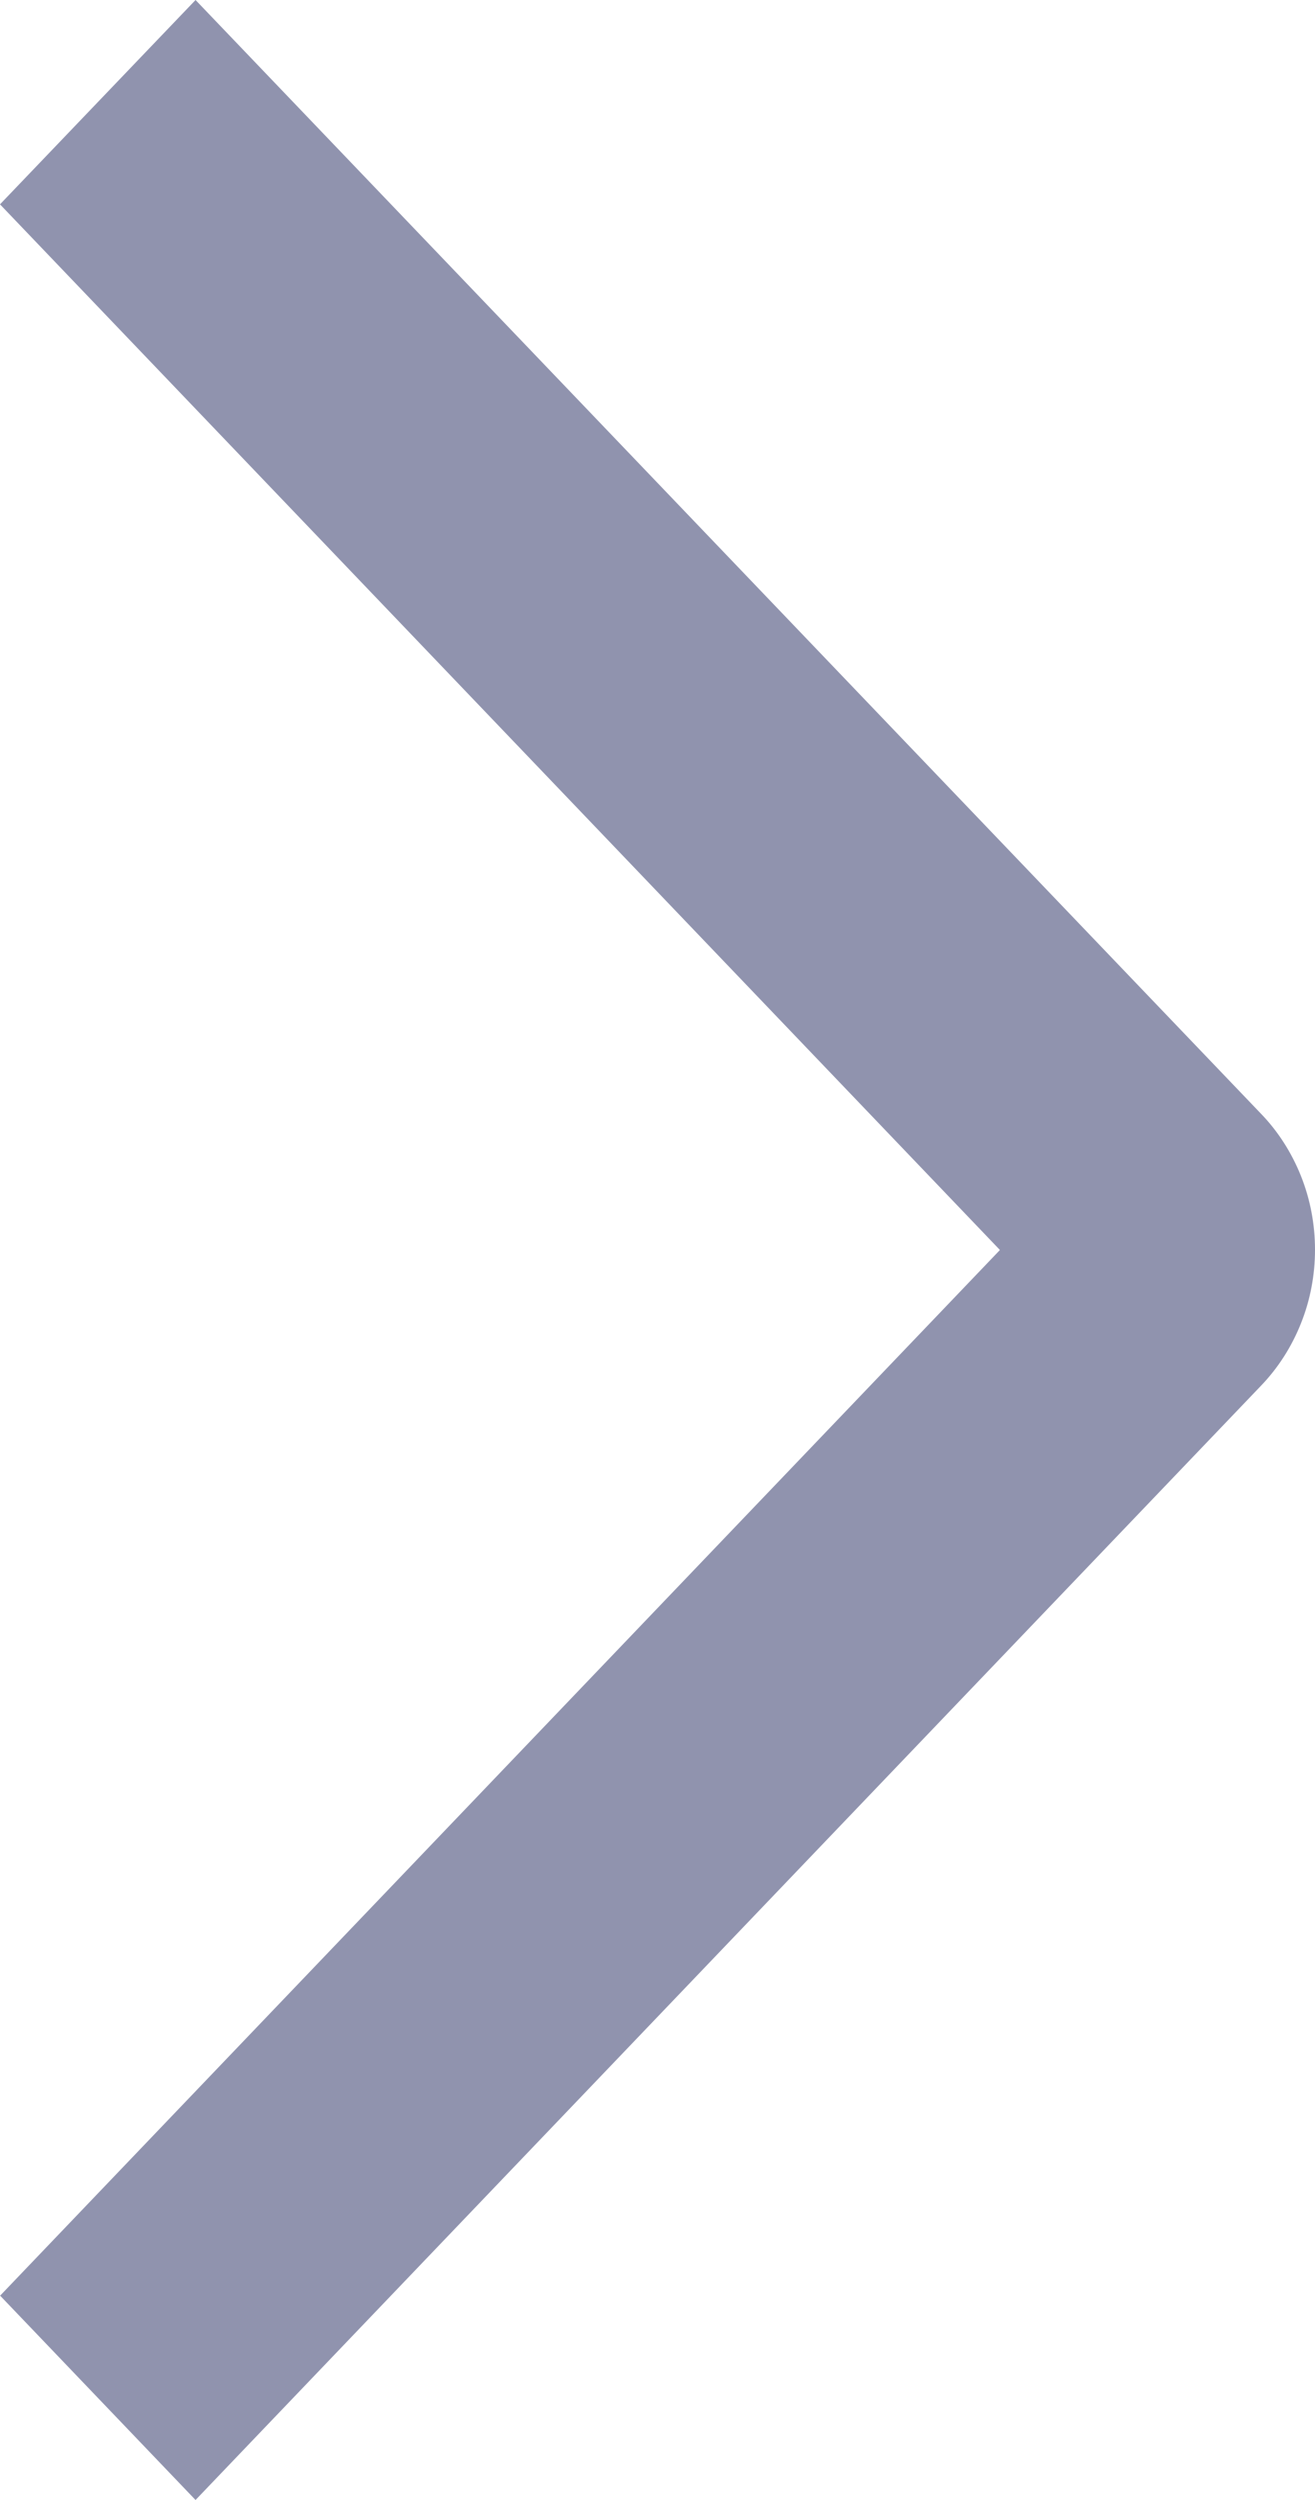 <svg width="10" height="19" viewBox="0 0 10 19" fill="none" xmlns="http://www.w3.org/2000/svg">
<path d="M0 1.553L1.487 0L9.588 8.463C9.719 8.598 9.822 8.76 9.893 8.937C9.964 9.115 10 9.305 10 9.498C10 9.69 9.964 9.881 9.893 10.058C9.822 10.236 9.719 10.397 9.588 10.533L1.487 19L0.001 17.447L7.604 9.5L0 1.553Z" fill="#9093AE"/>
</svg>
